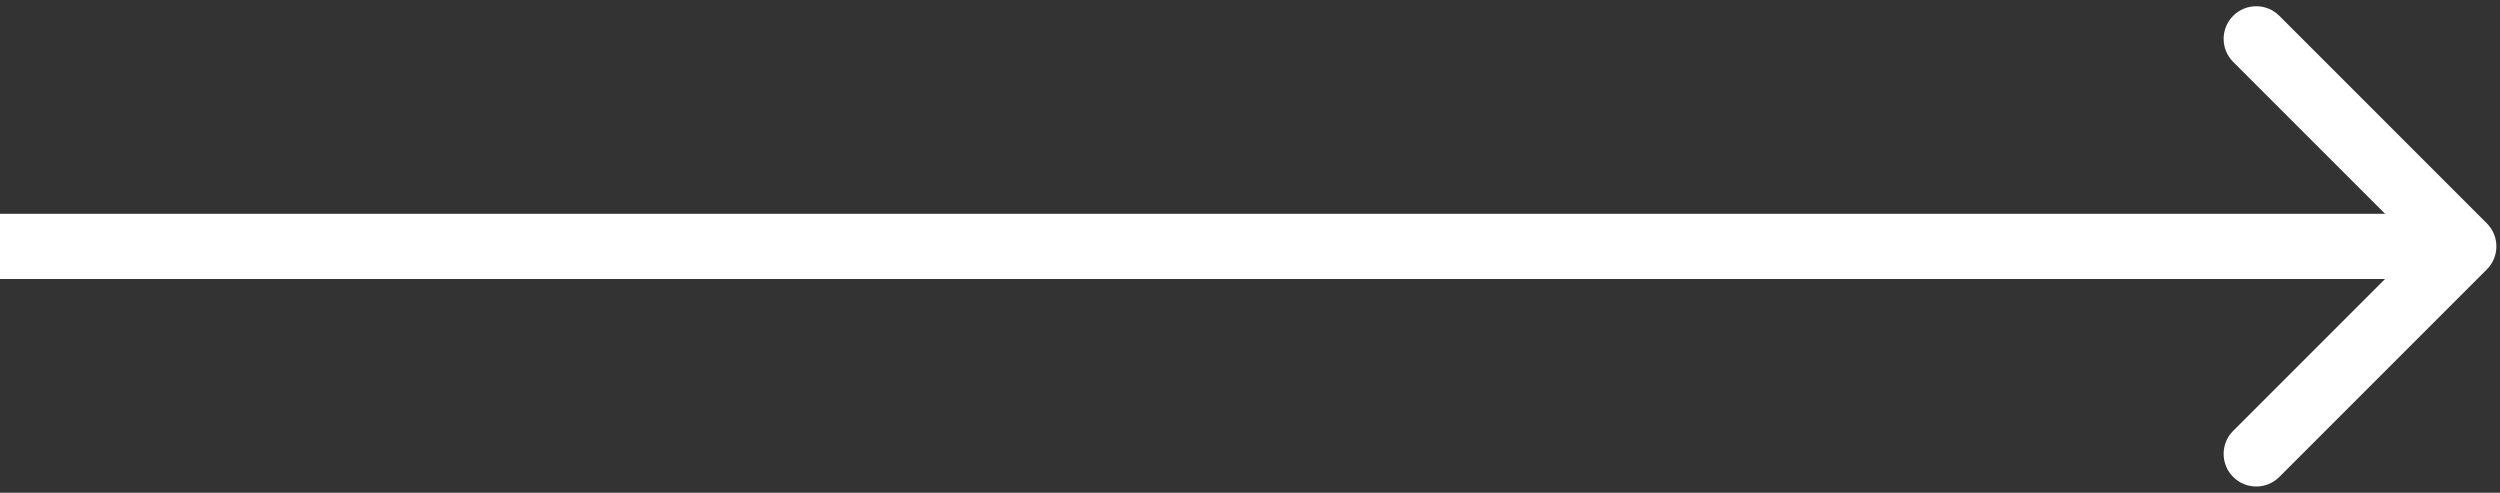 <svg width="345" height="68" viewBox="0 0 345 68" fill="none" xmlns="http://www.w3.org/2000/svg">
<rect x="0" y="0" width="345" height="68" fill="#333333" stroke="none"/>
<path d="M343.182 37.182C344.939 35.425 344.939 32.575 343.182 30.818L314.544 2.18C312.787 0.423 309.938 0.423 308.18 2.18C306.423 3.938 306.423 6.787 308.18 8.544L333.636 34L308.18 59.456C306.423 61.213 306.423 64.062 308.18 65.82C309.938 67.577 312.787 67.577 314.544 65.82L343.182 37.182ZM-3.93402e-07 38.5L340 38.5L340 29.5L3.93402e-07 29.5L-3.93402e-07 38.5Z" fill="white"/>
</svg>
